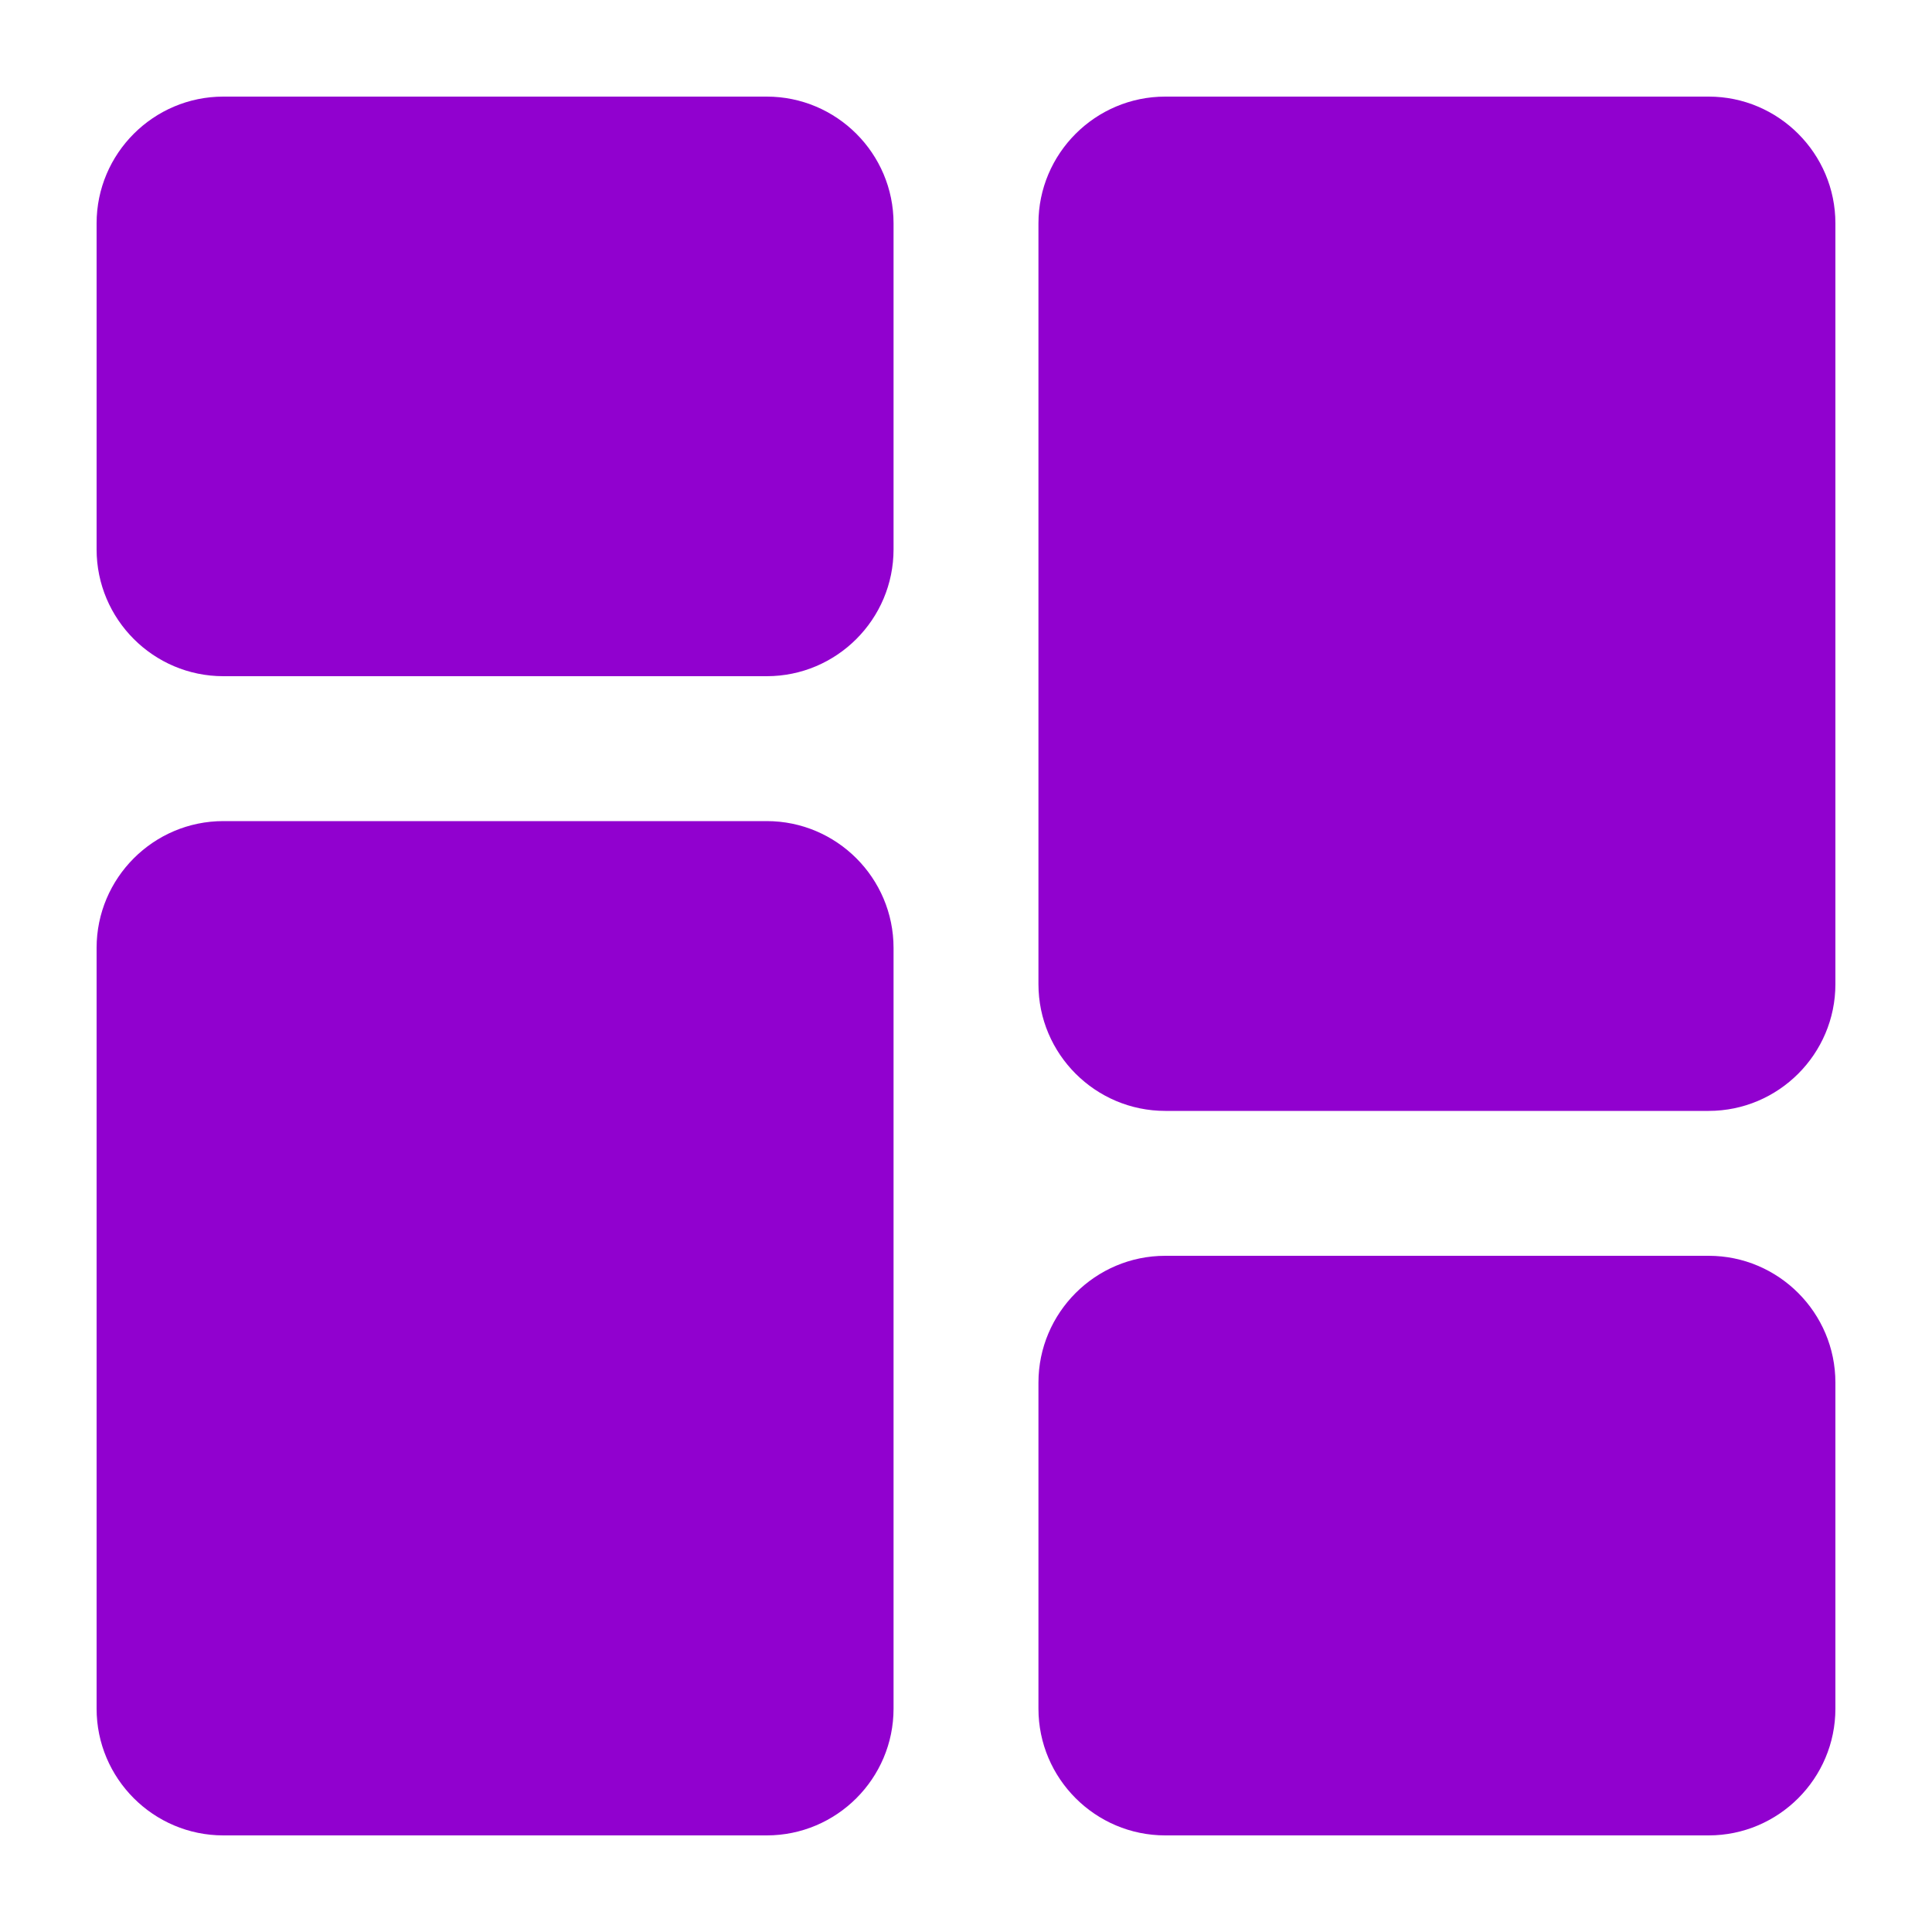 <svg width="20" height="20" viewBox="0 0 20 20" fill="none" xmlns="http://www.w3.org/2000/svg">
<path d="M7.937 1H2.312C1.589 1 1 1.589 1 2.312V5.687C1 6.411 1.589 7 2.312 7H7.937C8.661 7 9.25 6.411 9.25 5.687V2.312C9.25 1.589 8.661 1 7.937 1Z" fill="#9101CF"/>
<path d="M7.937 8.5H2.312C1.589 8.5 1 9.089 1 9.813V17.688C1 18.411 1.589 19 2.312 19H7.937C8.661 19 9.25 18.411 9.25 17.688V9.813C9.25 9.089 8.661 8.5 7.937 8.5Z" fill="#9101CF"/>
<path d="M17.688 13H12.063C11.339 13 10.75 13.589 10.75 14.313V17.688C10.75 18.411 11.339 19 12.063 19H17.688C18.411 19 19 18.411 19 17.688V14.313C19 13.589 18.411 13 17.688 13Z" fill="#9101CF"/>
<path d="M17.688 1H12.063C11.339 1 10.75 1.589 10.75 2.312V10.188C10.75 10.911 11.339 11.5 12.063 11.5H17.688C18.411 11.5 19 10.911 19 10.188V2.312C19 1.589 18.411 1 17.688 1Z" fill="#9101CF"/>
</svg>

